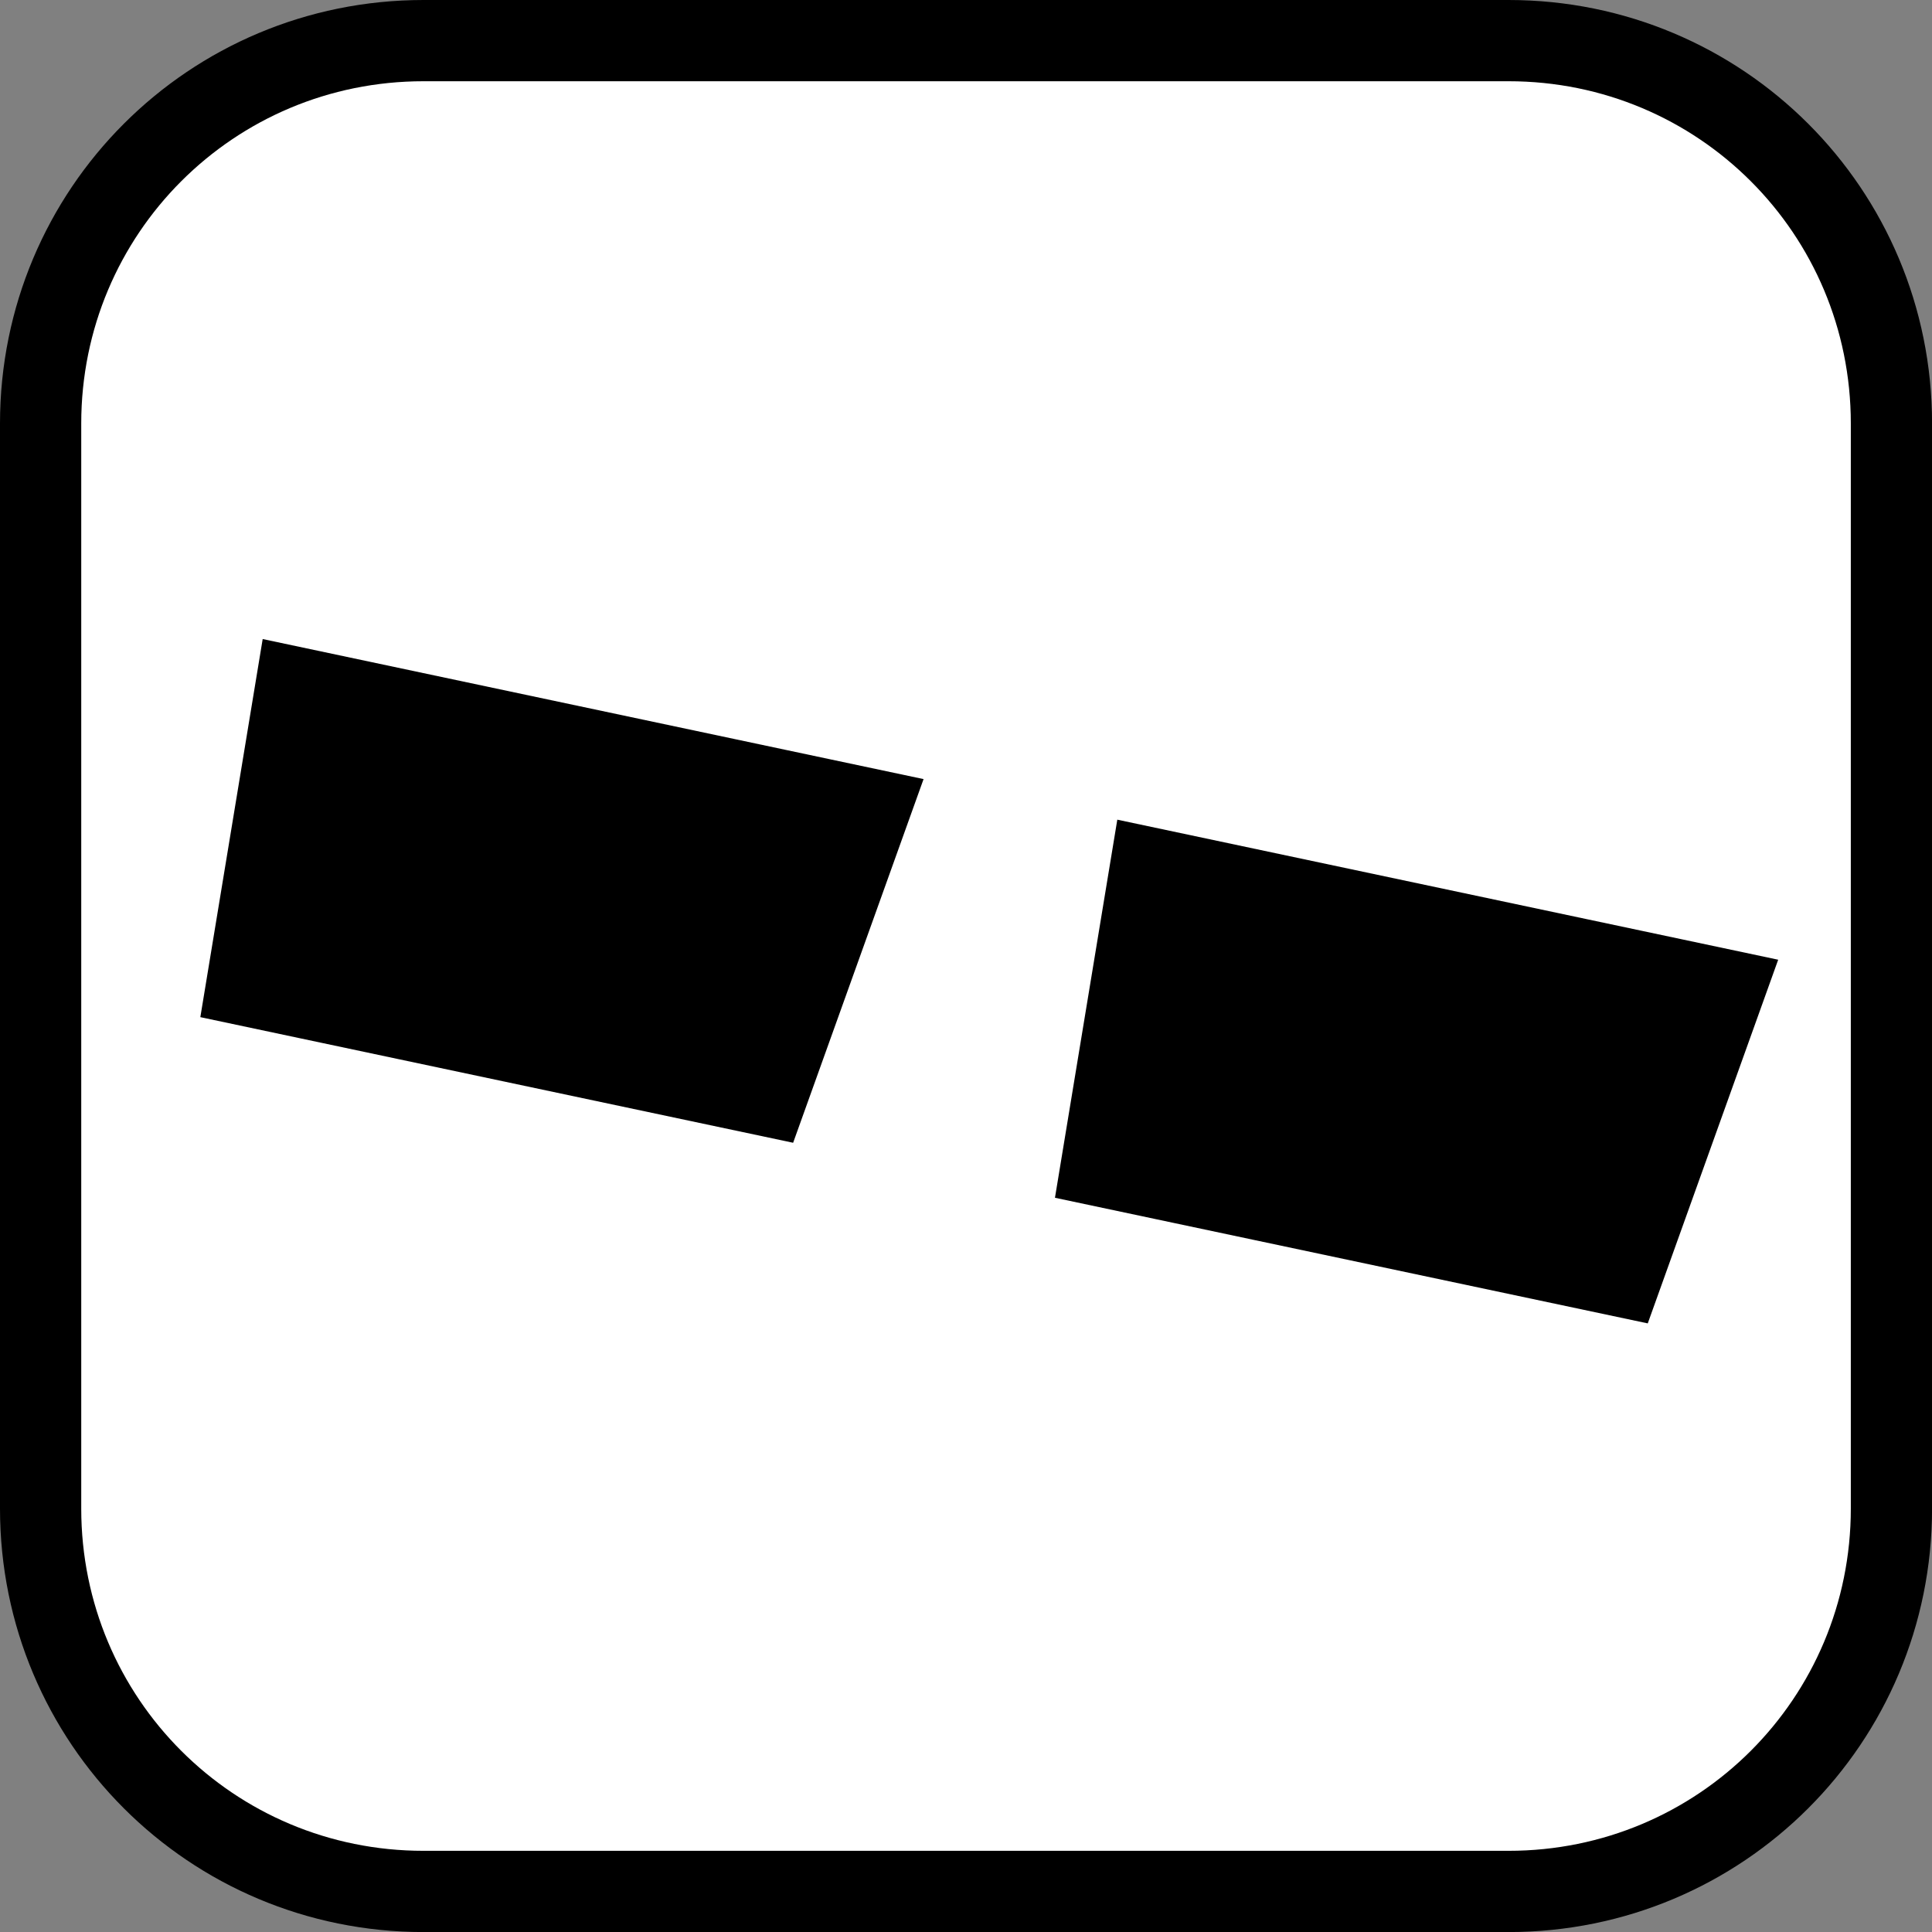 <svg version="1.1" xmlns="http://www.w3.org/2000/svg" xmlns:xlink="http://www.w3.org/1999/xlink" width="35.673" height="35.673" viewBox="0,0,35.673,35.673"><rect x="0" y="0" width="35.673" height="35.673" fill="#808080" stroke="none"/><g transform="translate(-222.163,-162.163)"><g data-paper-data="{&quot;isPaintingLayer&quot;:true}" stroke-linecap="round" stroke-miterlimit="10" stroke-dasharray="" stroke-dashoffset="0" style="mix-blend-mode: normal"><path d="M229.983,162.913h20.034c3.917,0 7.07,3.153 7.07,7.07v20.034c0,3.917 -3.153,7.07 -7.07,7.07h-20.034c-3.917,0 -7.07,-3.153 -7.07,-7.07v-20.034c0,-3.917 3.153,-7.07 7.07,-7.07z" fill="#ffffff" fill-rule="evenodd" stroke="#000000" stroke-width="1.5" stroke-linejoin="round"/><path d="M226.605,173.365l13.275,2.813l-2.749,7.665l-11.84,-2.509z" fill="#000000" fill-rule="nonzero" stroke="#ffffff" stroke-width="1" stroke-linejoin="miter"/><path d="M242.385,176.7l13.275,2.813l-2.749,7.665l-11.84,-2.509z" fill="#000000" fill-rule="nonzero" stroke="#ffffff" stroke-width="1" stroke-linejoin="miter"/><path d="M238.754,175.584l3.873,0.821" fill="#000000" fill-rule="nonzero" stroke="#ffffff" stroke-width="1" stroke-linejoin="miter"/></g></g></svg>